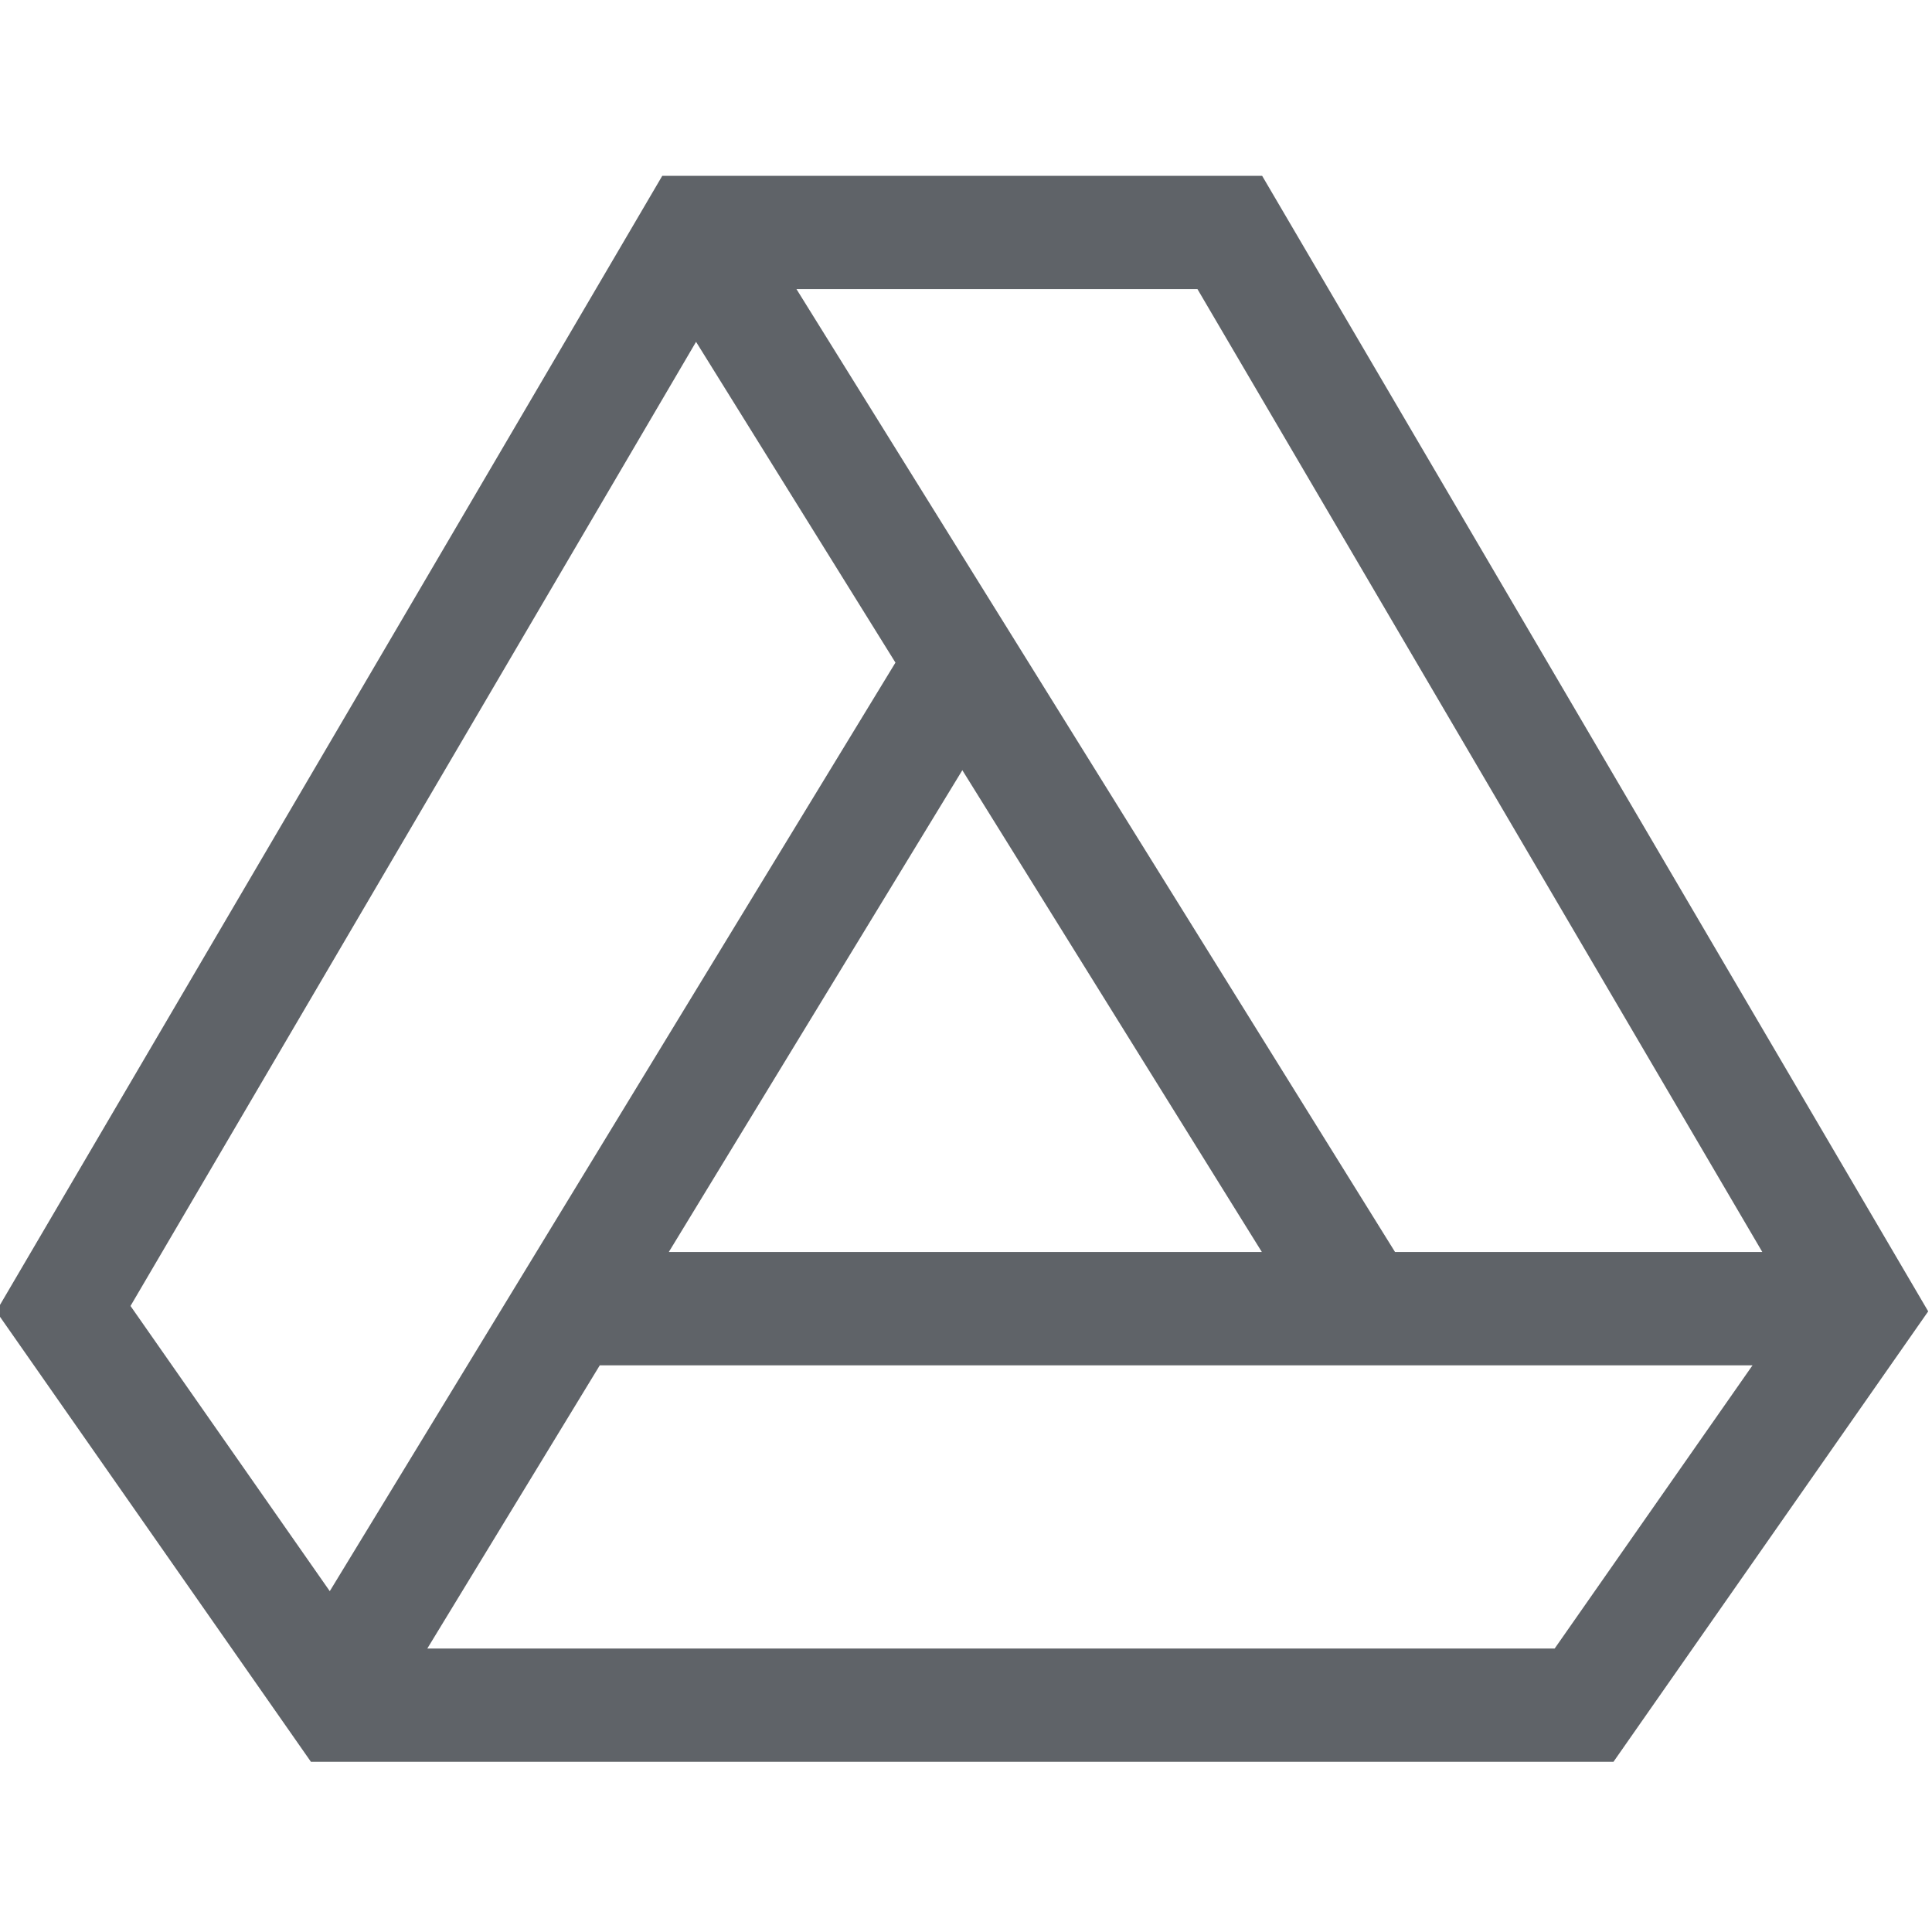 <svg width="29" height="29" viewBox="0 0 29 29" fill="none" xmlns="http://www.w3.org/2000/svg">
<g clip-path="url(#clip0)">
<path d="M24.219 26.445L28.943 19.684L18.945 2.639H9.941L-0.057 19.684L4.667 26.445H24.219ZM23.336 24.745H6.414L9.003 20.494H26.306L23.336 24.745ZM18.941 18.793H10.039L14.445 11.561L18.941 18.793ZM26.453 18.793H20.94L11.955 4.339H17.974L26.453 18.793ZM10.448 5.131L13.441 9.946L4.95 23.884L1.959 19.603L10.448 5.131Z" fill="#5F6368"/>
</g>
<defs>
<clipPath id="clip0">
<rect width="29" height="29" fill="white"/>
</clipPath>
</defs>
</svg>
